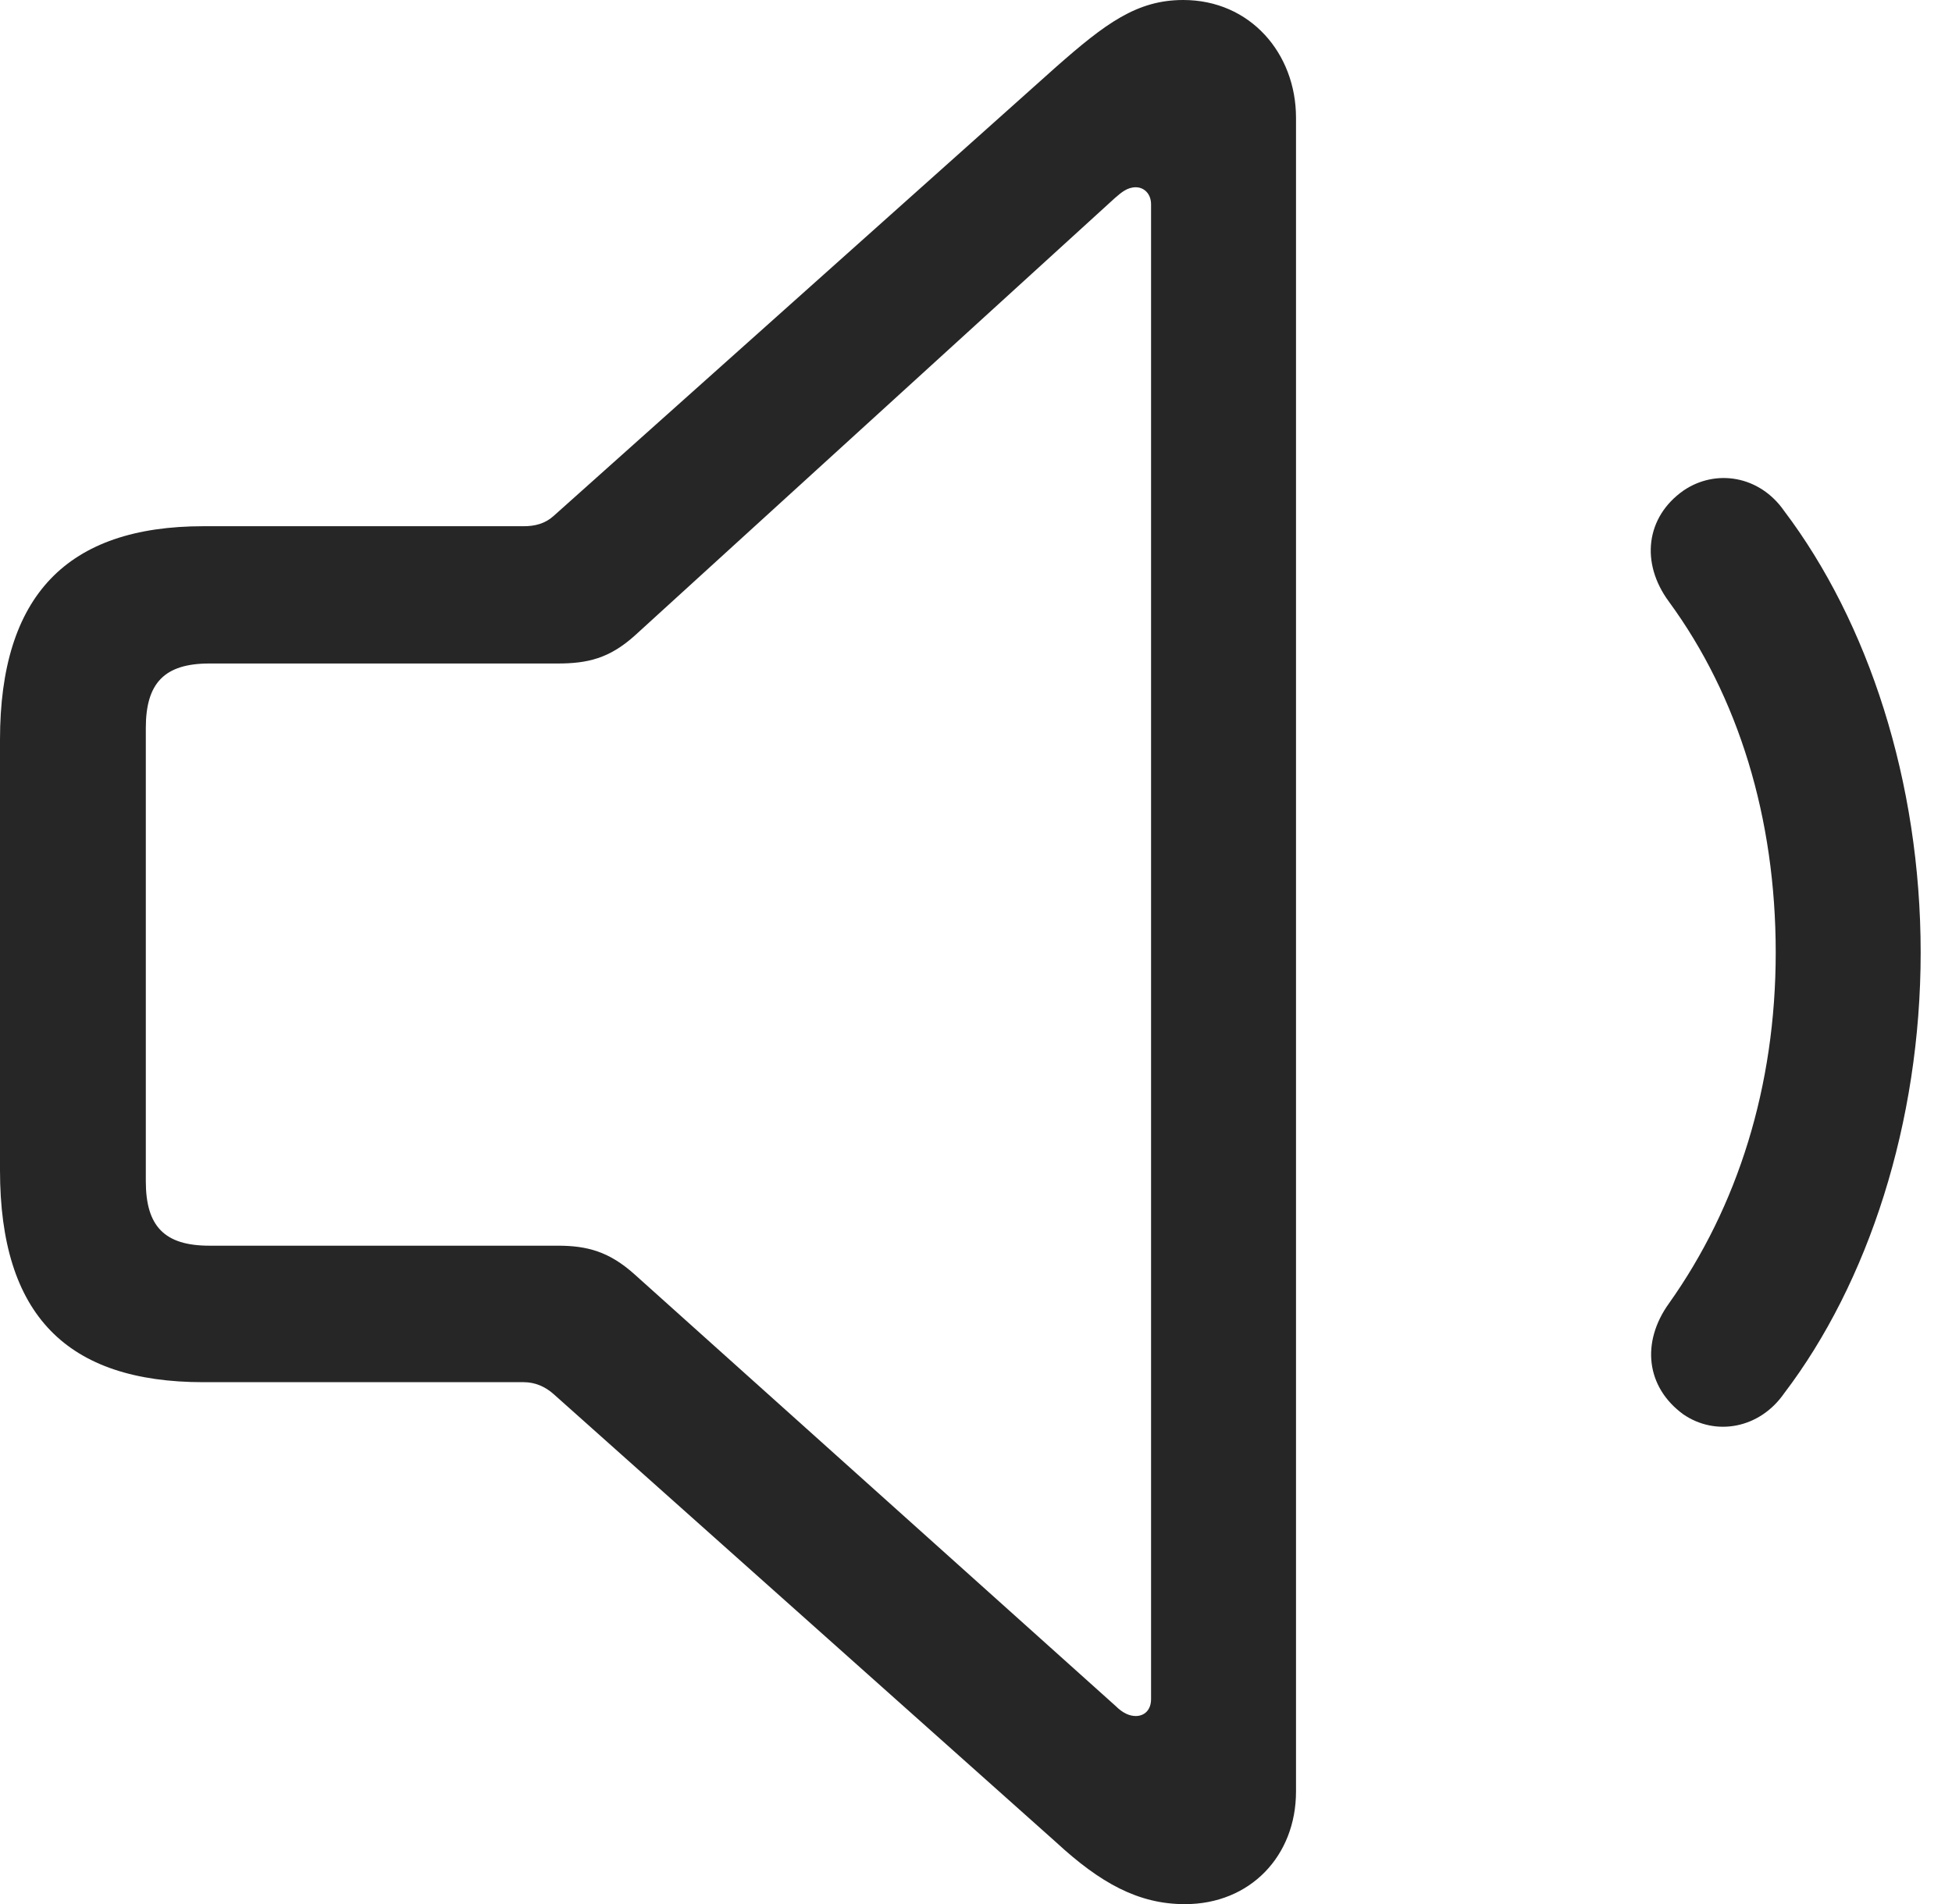 <?xml version="1.0" encoding="UTF-8"?>
<!--Generator: Apple Native CoreSVG 326-->
<!DOCTYPE svg
PUBLIC "-//W3C//DTD SVG 1.1//EN"
       "http://www.w3.org/Graphics/SVG/1.1/DTD/svg11.dtd">
<svg version="1.1" xmlns="http://www.w3.org/2000/svg" xmlns:xlink="http://www.w3.org/1999/xlink" viewBox="0 0 22.49 21.943">
 <g>
  <rect height="21.943" opacity="0" width="22.49" x="0" y="0"/>
  <path d="M19.395 16.299C19.766 16.553 20.273 16.465 20.557 16.055C21.523 14.785 22.129 12.94 22.129 10.977C22.129 9.004 21.523 7.168 20.557 5.889C20.273 5.479 19.766 5.4 19.395 5.654C18.965 5.957 18.896 6.484 19.229 6.934C20.029 8.027 20.459 9.424 20.459 10.977C20.459 12.52 20.02 13.906 19.229 15.02C18.906 15.469 18.965 15.986 19.395 16.299Z" fill="black" fill-opacity="0.85"/>
  <path d="M2.344 15.928L6.035 15.928C6.162 15.928 6.279 15.977 6.377 16.064L12.168 21.23C12.676 21.699 13.115 21.943 13.652 21.943C14.404 21.943 14.932 21.387 14.932 20.645L14.932 1.357C14.932 0.615 14.404 0 13.633 0C13.096 0 12.734 0.273 12.168 0.771L6.377 5.947C6.279 6.035 6.162 6.064 6.035 6.064L2.344 6.064C0.771 6.064 0 6.865 0 8.525L0 13.486C0 15.156 0.771 15.928 2.344 15.928ZM2.412 14.355C1.895 14.355 1.68 14.131 1.68 13.613L1.68 8.389C1.68 7.871 1.895 7.646 2.412 7.646L6.426 7.646C6.768 7.646 7.021 7.588 7.314 7.324L12.842 2.285C12.92 2.217 12.988 2.158 13.086 2.158C13.184 2.158 13.262 2.236 13.262 2.354L13.262 19.58C13.262 19.707 13.184 19.775 13.086 19.775C13.018 19.775 12.94 19.746 12.852 19.658L7.314 14.688C7.021 14.424 6.768 14.355 6.426 14.355Z" fill="black" fill-opacity="0.85"/>
 </g>
</svg>
